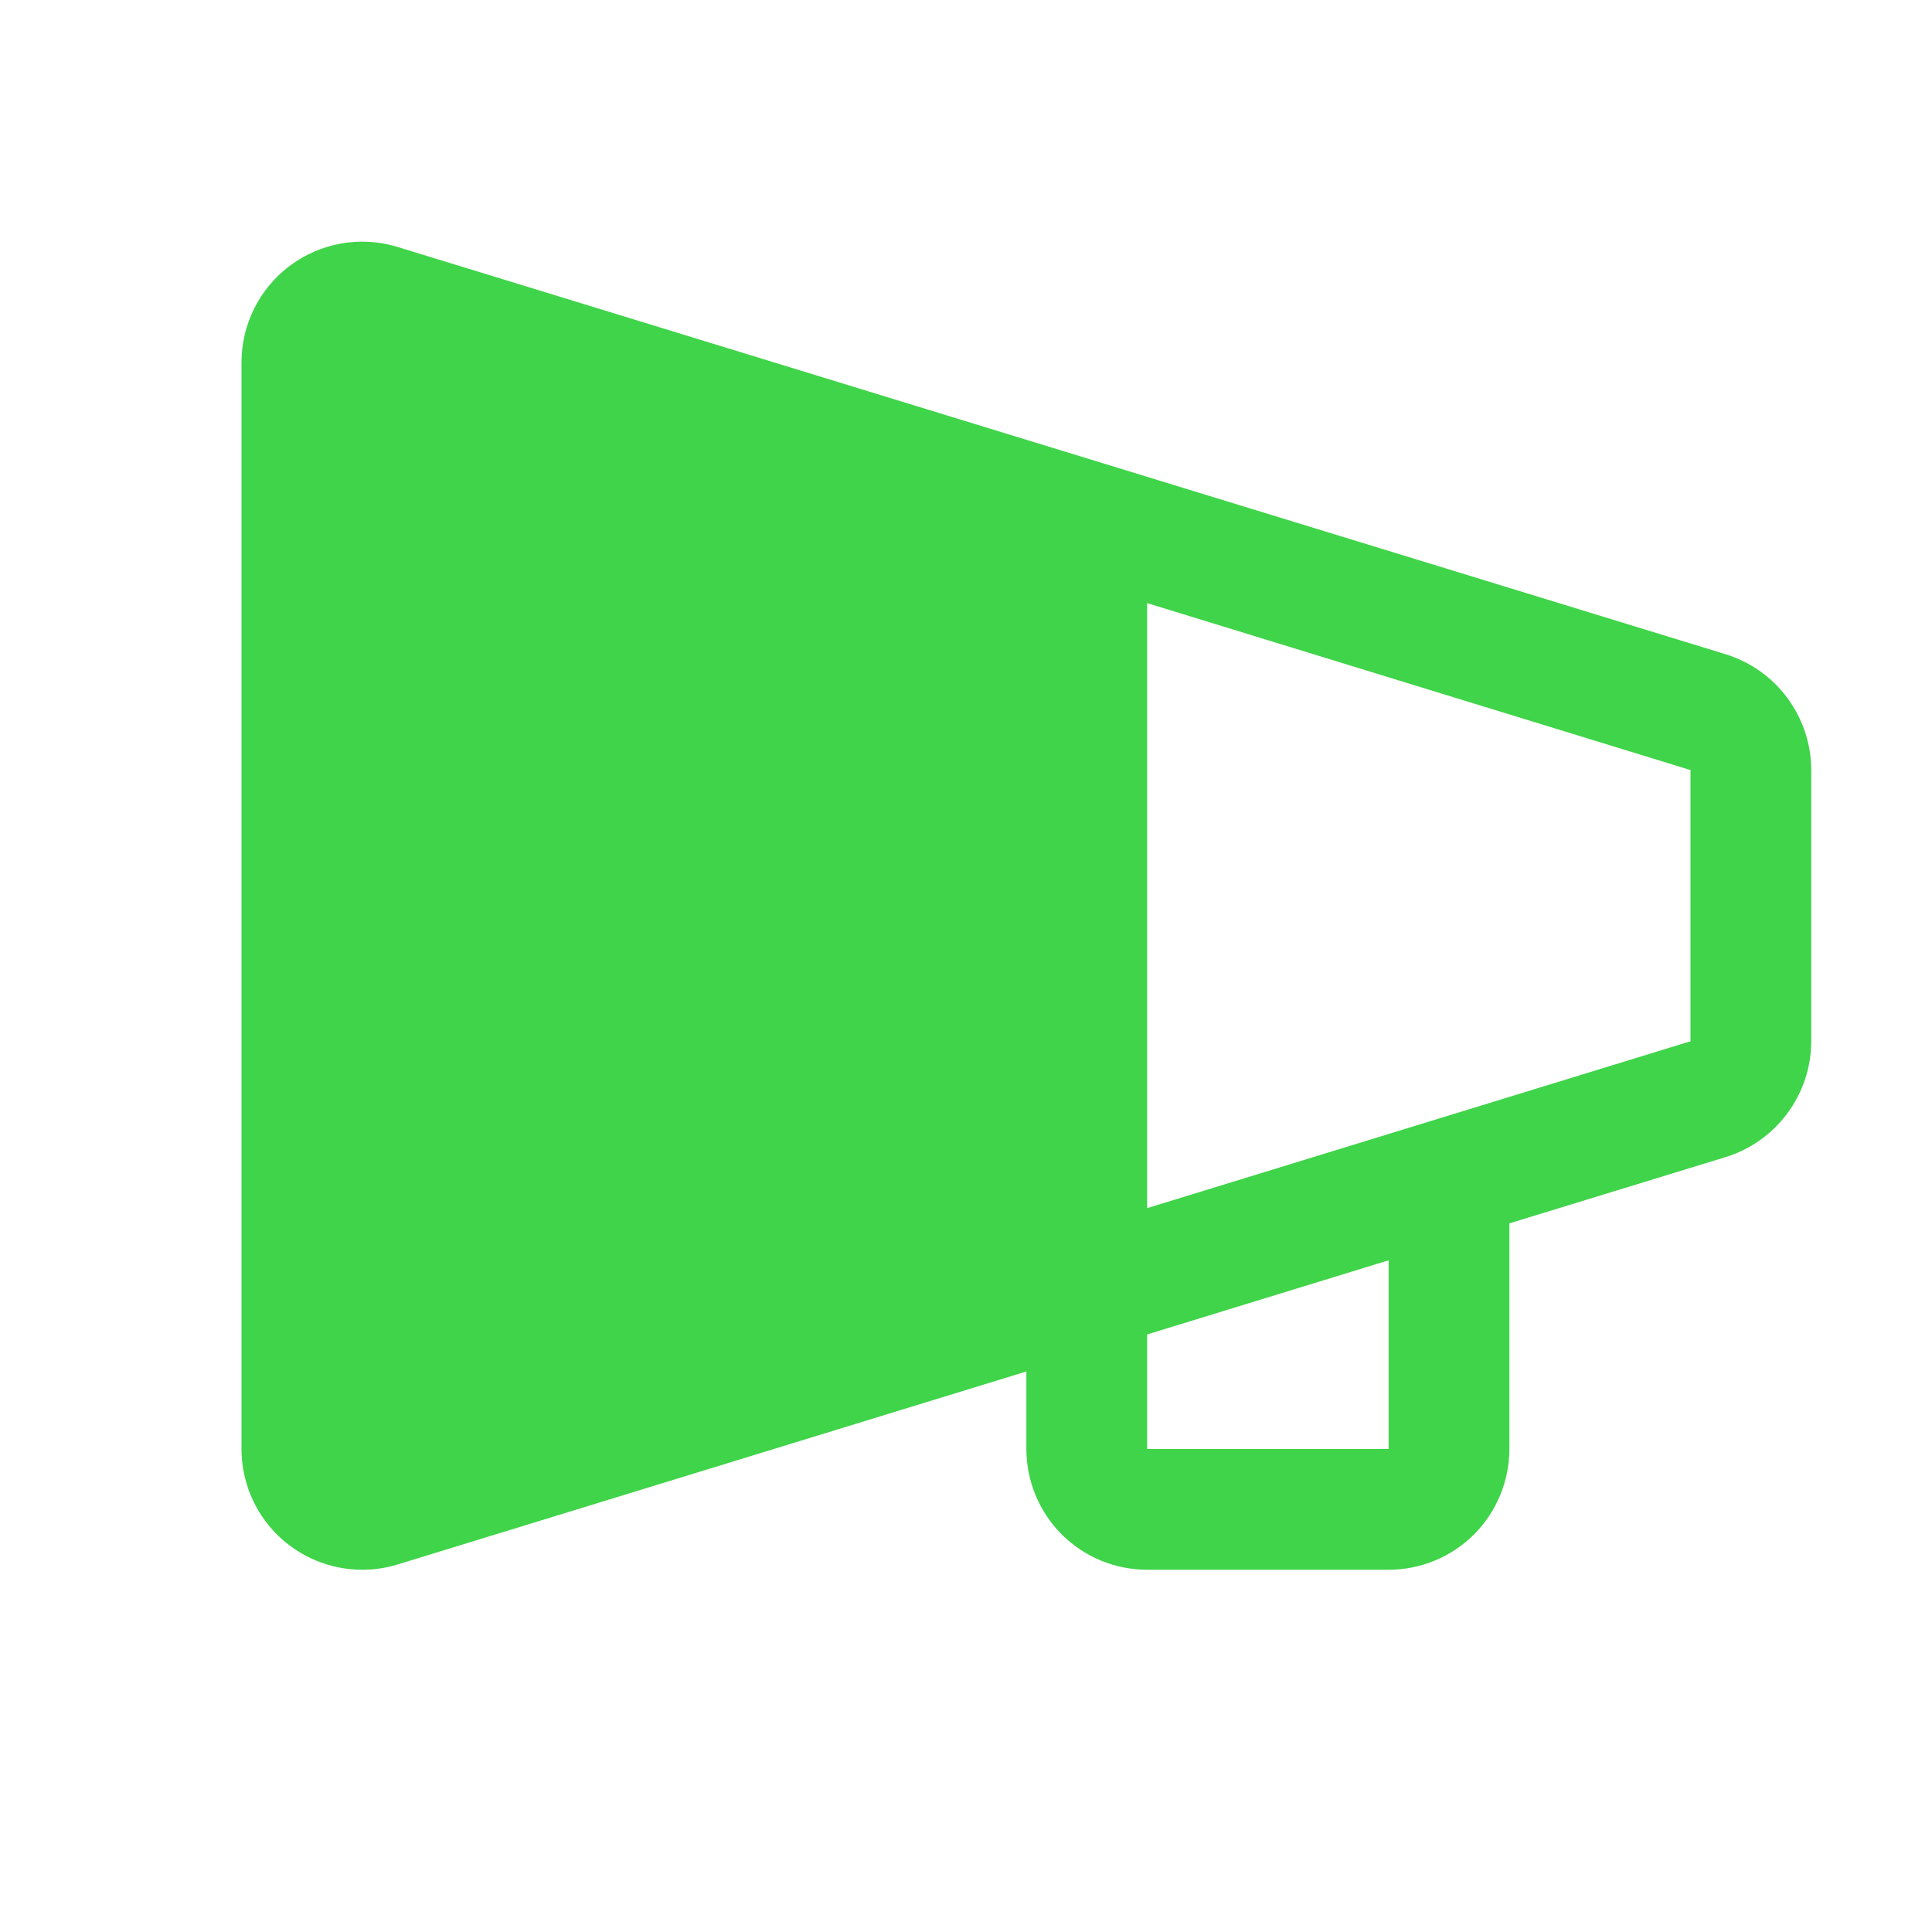 <svg width="24" height="24" viewBox="0 0 24 24" fill="none" xmlns="http://www.w3.org/2000/svg">
<path d="M21.426 8.124L4.92 3.062C4.697 2.997 4.461 2.984 4.232 3.026C4.003 3.068 3.787 3.162 3.601 3.301C3.414 3.441 3.263 3.622 3.159 3.83C3.055 4.038 3 4.267 3 4.5V18C3 18.398 3.158 18.779 3.439 19.061C3.721 19.342 4.102 19.5 4.5 19.5C4.643 19.5 4.786 19.48 4.924 19.439L12.75 17.037V18C12.75 18.398 12.908 18.779 13.189 19.061C13.471 19.342 13.852 19.5 14.25 19.5H17.25C17.648 19.5 18.029 19.342 18.311 19.061C18.592 18.779 18.75 18.398 18.75 18V15.197L21.426 14.377C21.735 14.284 22.007 14.094 22.2 13.834C22.394 13.575 22.499 13.261 22.5 12.938V9.563C22.499 9.239 22.393 8.925 22.2 8.666C22.007 8.407 21.735 8.217 21.426 8.124ZM17.25 18H14.25V16.577L17.25 15.656V18ZM21 12.938H20.99L14.25 15.008V7.492L20.99 9.563H21V12.938Z" fill="#3FD449"/>
</svg>
